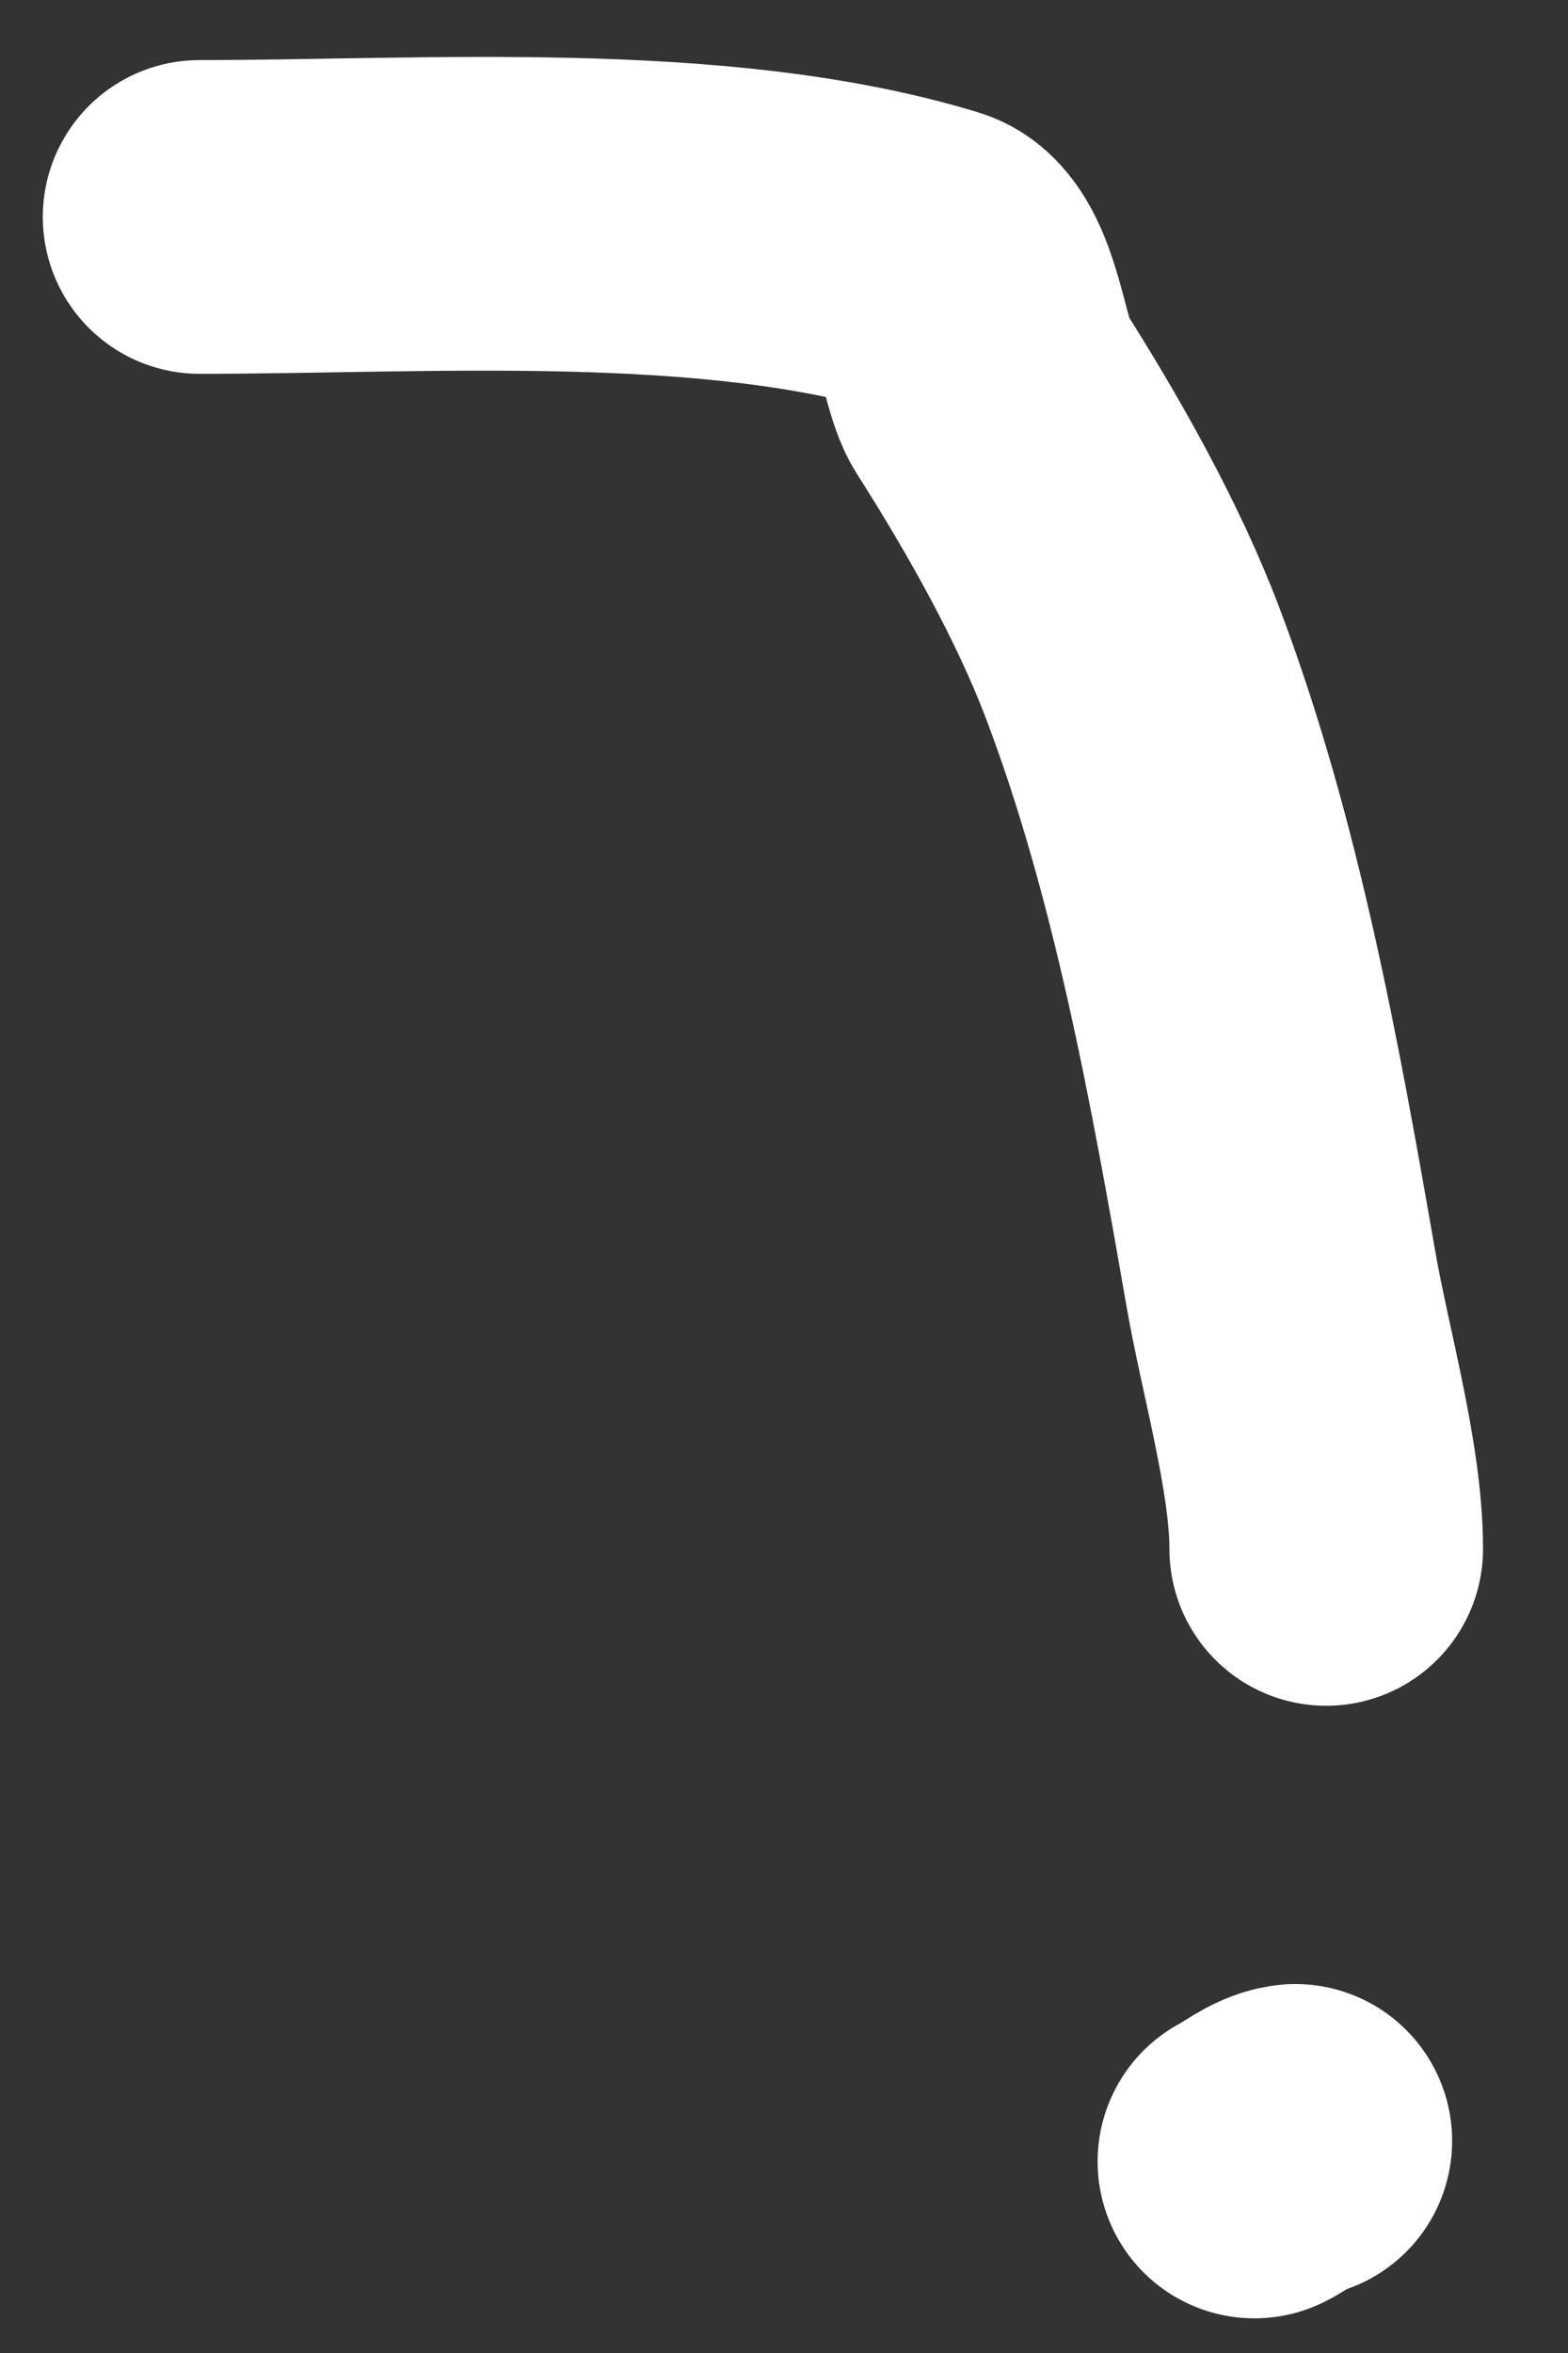 <svg width="10" height="15" viewBox="0 0 10 15" fill="none" xmlns="http://www.w3.org/2000/svg">
<rect x="0" y="0" width="10" height="15" fill="#333333" stroke="none"/>
<path d="M1.273 1.383C2.727 1.383 4.56 1.249 5.947 1.673C6.162 1.739 6.209 2.328 6.31 2.486C6.648 3.017 7 3.637 7.224 4.228C7.694 5.468 7.941 6.846 8.168 8.147C8.259 8.675 8.458 9.351 8.458 9.874" stroke="white" stroke-width="2" stroke-linecap="round"/>
<path d="M8.261 13.648C8.169 13.66 8.081 13.739 8 13.779" stroke="white" stroke-width="2" stroke-linecap="round"/>
</svg>
